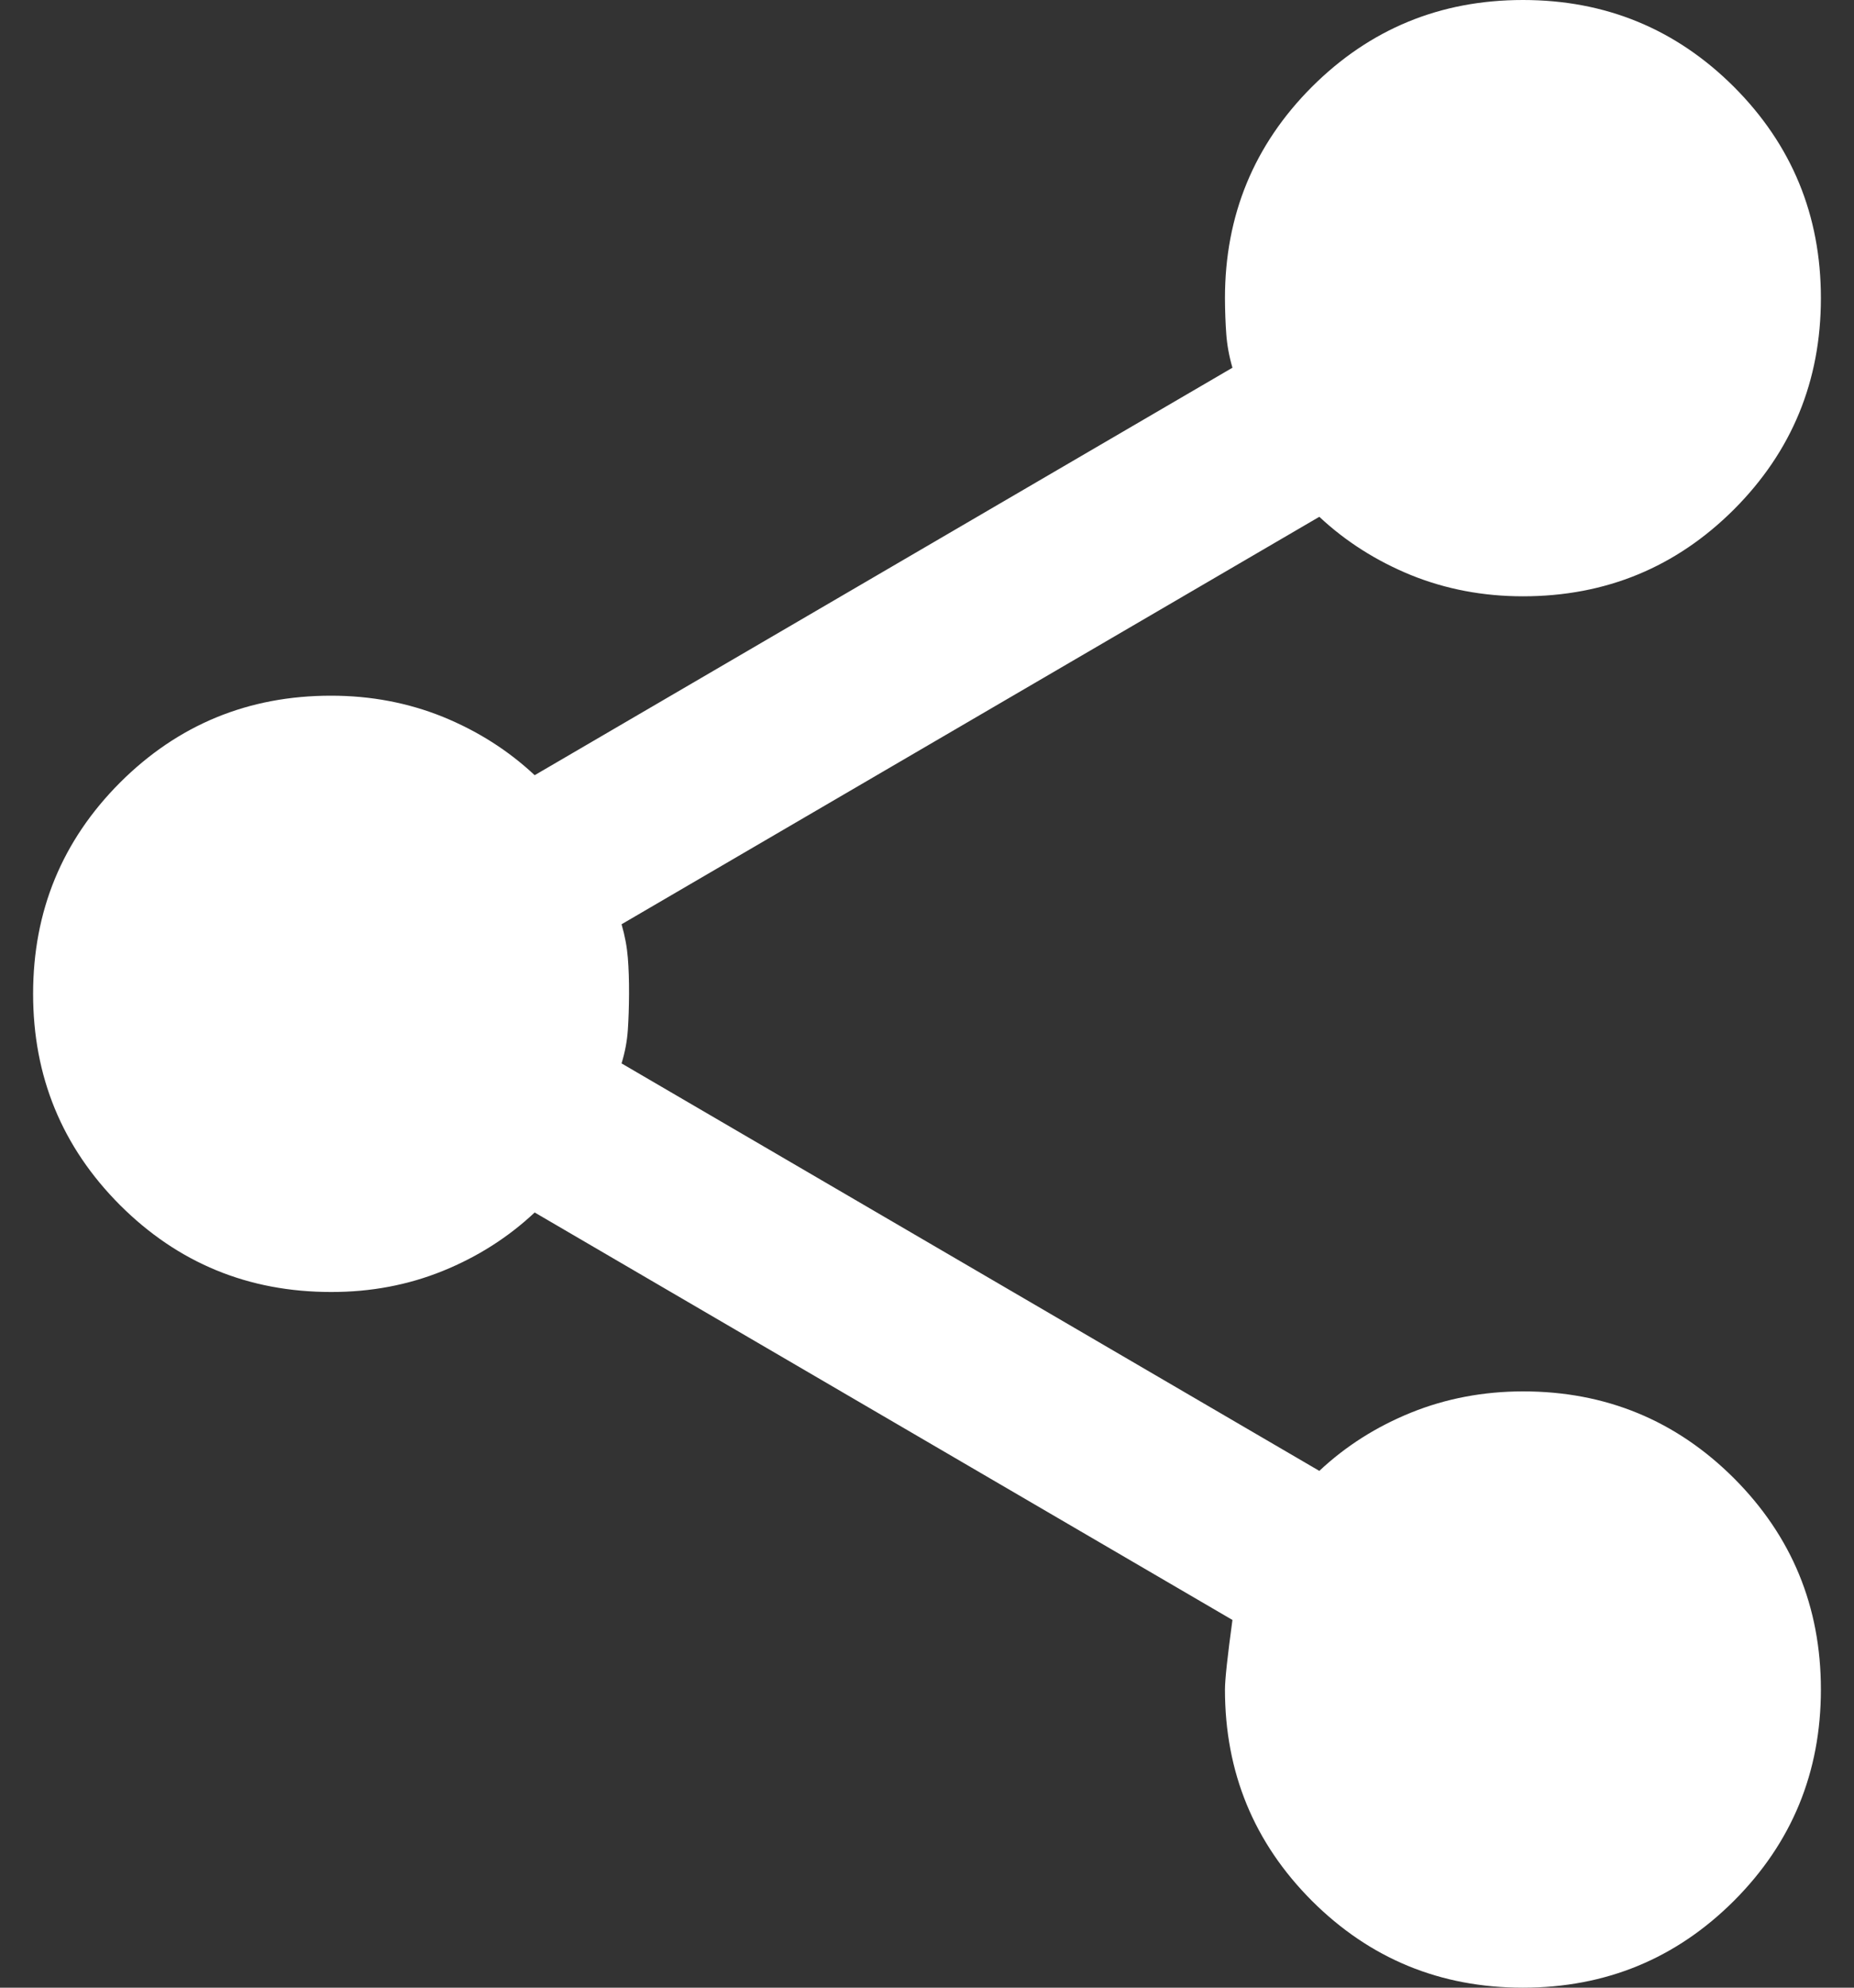 <svg width="28" height="30" viewBox="0 0 28 30" fill="none" xmlns="http://www.w3.org/2000/svg">
<rect x="0" y="0" width="28" height="30" fill="#333333" stroke="none"/>
<path d="M23 30C21.75 30 20.688 29.562 19.812 28.688C18.938 27.812 18.5 26.75 18.5 25.5C18.5 25.35 18.538 25 18.613 24.45L8.075 18.3C7.675 18.675 7.213 18.969 6.688 19.182C6.162 19.395 5.6 19.501 5 19.5C3.75 19.5 2.688 19.062 1.812 18.188C0.938 17.312 0.5 16.25 0.5 15C0.5 13.75 0.938 12.688 1.812 11.812C2.688 10.938 3.75 10.5 5 10.5C5.6 10.5 6.162 10.607 6.688 10.819C7.213 11.033 7.675 11.326 8.075 11.7L18.613 5.55C18.562 5.375 18.532 5.207 18.52 5.045C18.508 4.883 18.501 4.701 18.5 4.5C18.5 3.25 18.938 2.188 19.812 1.312C20.688 0.438 21.75 0 23 0C24.25 0 25.312 0.438 26.188 1.312C27.062 2.188 27.5 3.25 27.5 4.5C27.5 5.75 27.062 6.812 26.188 7.688C25.312 8.562 24.25 9 23 9C22.4 9 21.837 8.893 21.312 8.681C20.788 8.467 20.325 8.174 19.925 7.8L9.387 13.95C9.438 14.125 9.469 14.294 9.482 14.457C9.495 14.62 9.501 14.801 9.5 15C9.499 15.199 9.493 15.38 9.482 15.544C9.471 15.709 9.44 15.877 9.387 16.05L19.925 22.2C20.325 21.825 20.788 21.532 21.312 21.32C21.837 21.108 22.4 21.001 23 21C24.25 21 25.312 21.438 26.188 22.312C27.062 23.188 27.5 24.25 27.5 25.5C27.5 26.75 27.062 27.812 26.188 28.688C25.312 29.562 24.25 30 23 30Z" fill="white"/>
</svg>

